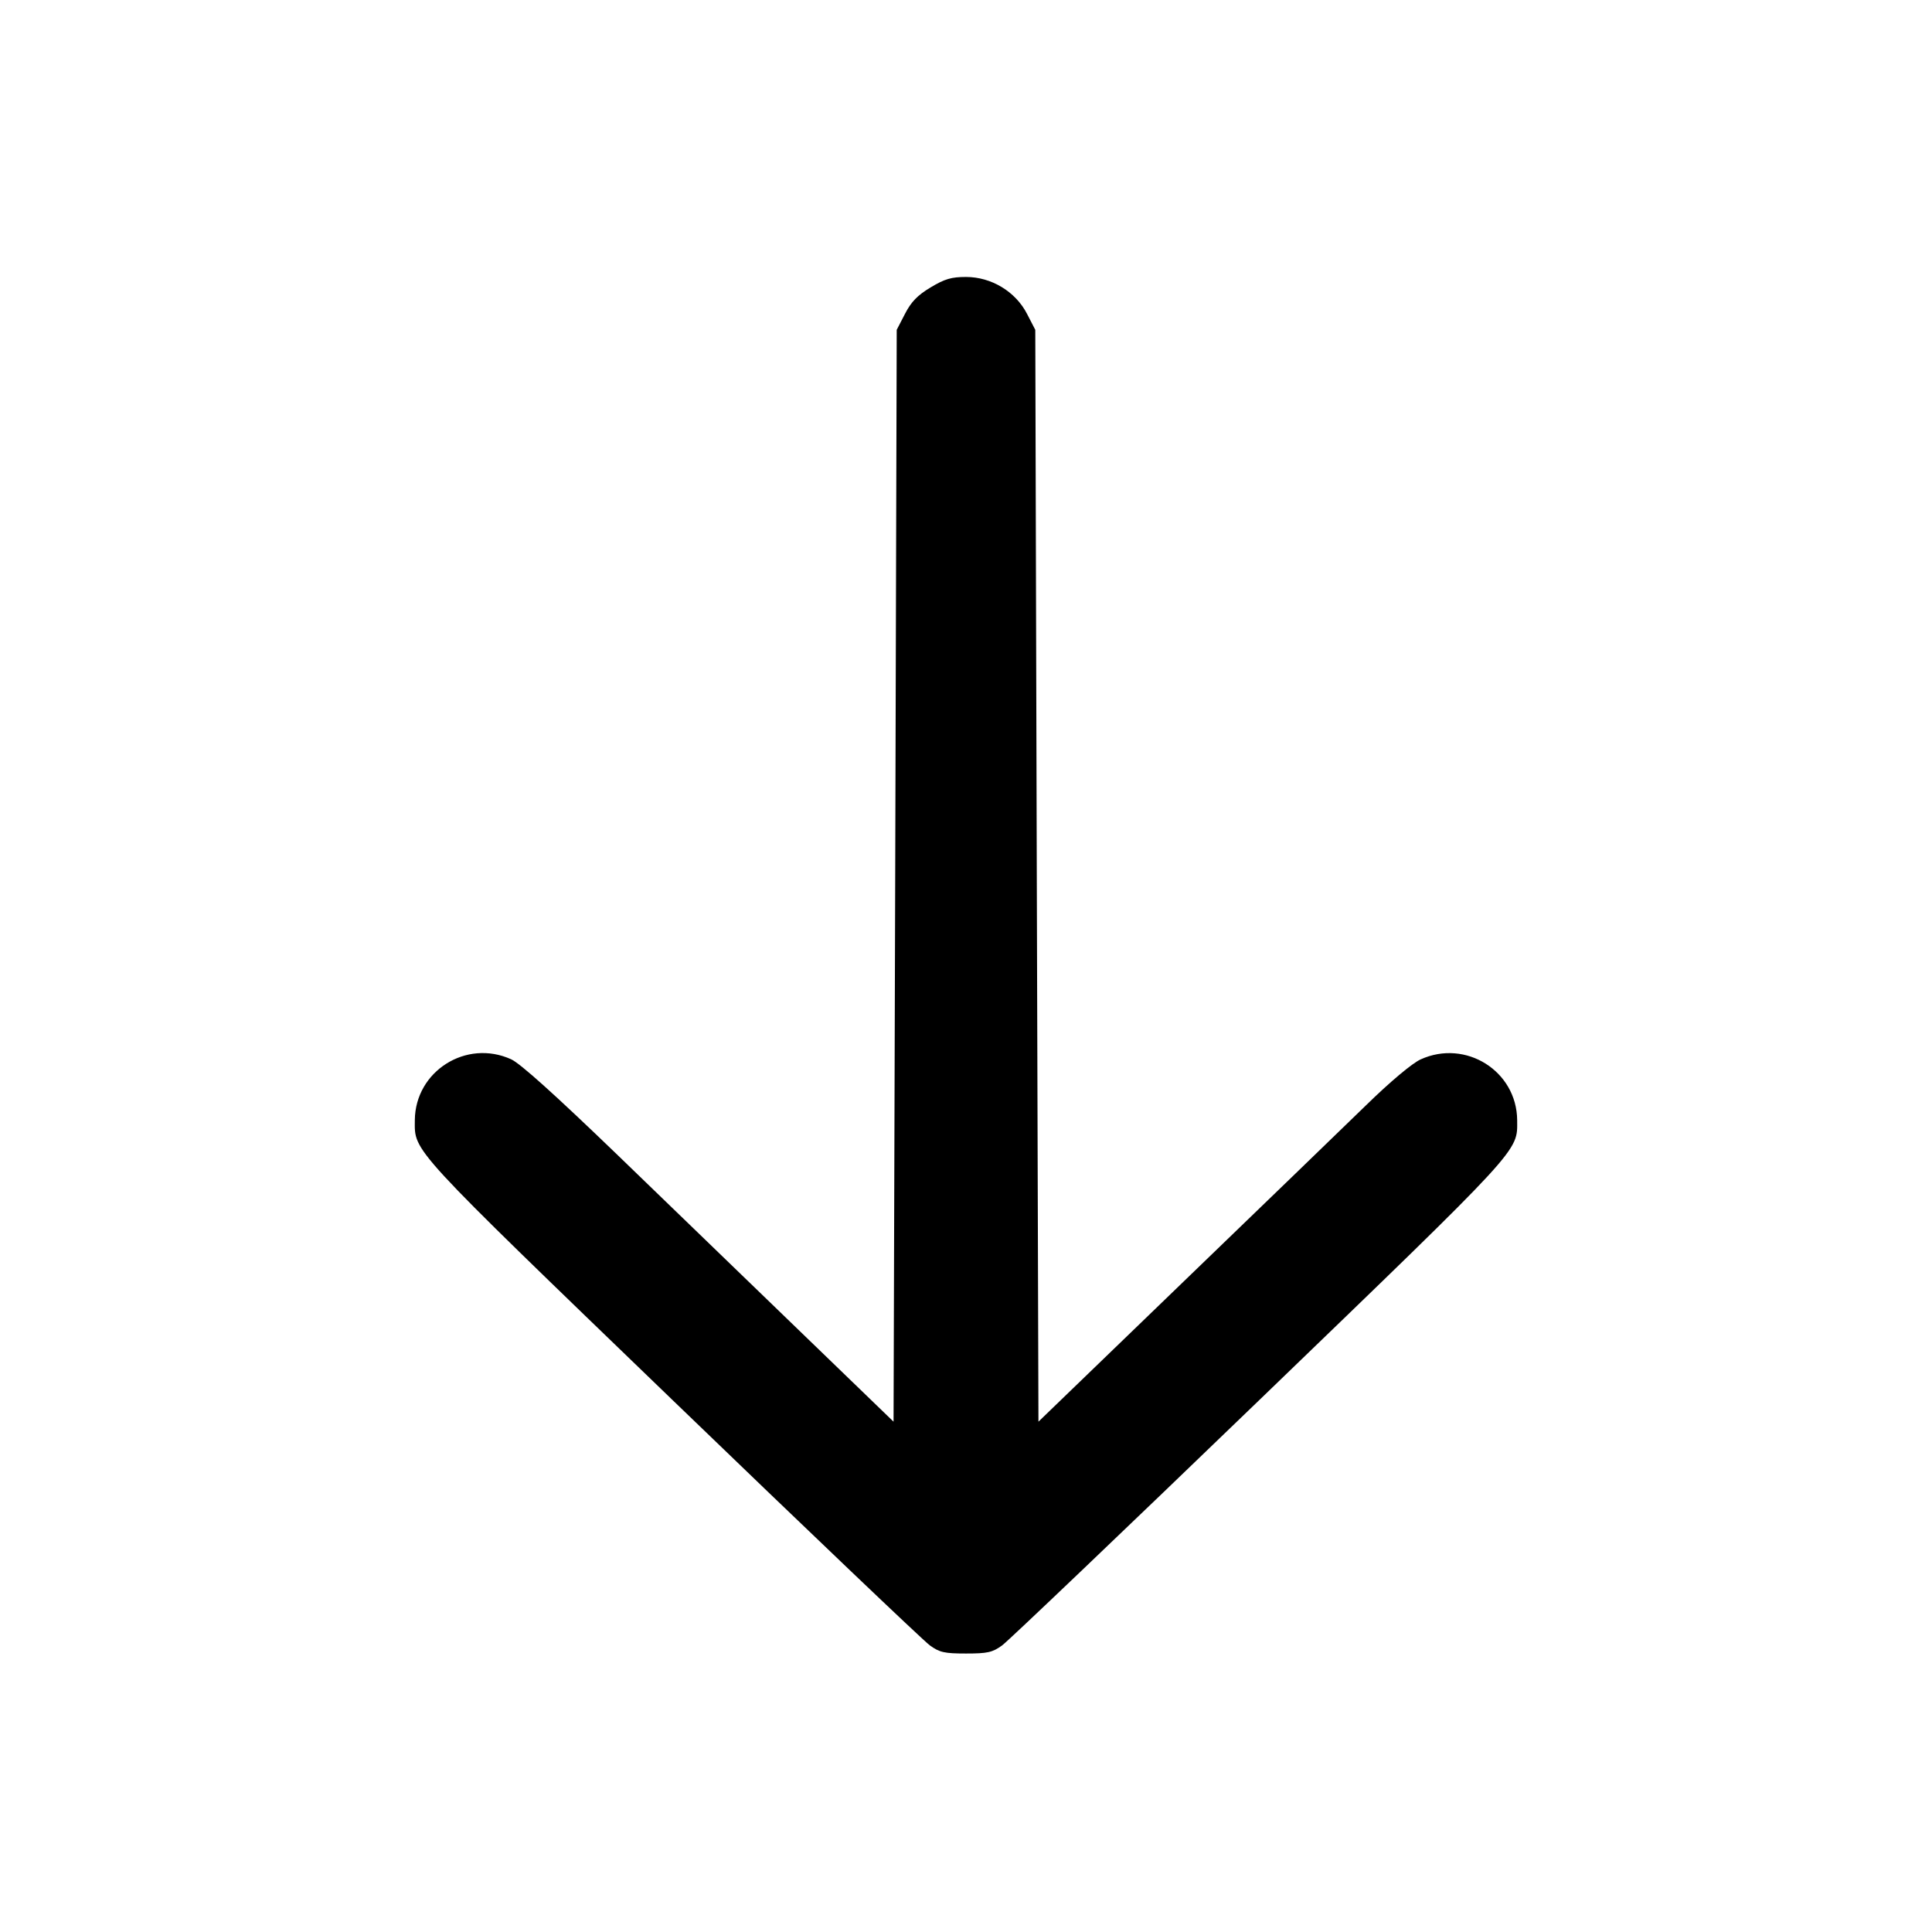 <svg width="14" height="14" viewBox="0 0 14 14" xmlns="http://www.w3.org/2000/svg"><path d="M6.743 2.083 C 6.648 2.140,6.603 2.187,6.558 2.274 L 6.498 2.390 6.487 6.346 L 6.475 10.302 5.798 9.648 C 5.426 9.289,4.825 8.708,4.463 8.358 C 4.024 7.935,3.770 7.706,3.704 7.676 C 3.379 7.528,3.009 7.762,3.006 8.117 C 3.005 8.349,2.955 8.295,4.870 10.142 C 5.853 11.090,6.693 11.891,6.738 11.923 C 6.808 11.974,6.844 11.982,7.000 11.982 C 7.156 11.982,7.192 11.974,7.262 11.923 C 7.306 11.891,8.147 11.089,9.130 10.141 C 11.044 8.295,10.995 8.348,10.994 8.117 C 10.991 7.761,10.621 7.528,10.294 7.677 C 10.233 7.705,10.075 7.837,9.897 8.011 C 9.735 8.169,9.134 8.749,8.563 9.300 L 7.525 10.302 7.513 6.346 L 7.502 2.390 7.442 2.274 C 7.359 2.113,7.184 2.007,7.000 2.007 C 6.894 2.007,6.846 2.021,6.743 2.083 " stroke="none" fill-rule="evenodd" fill="black"></path></svg>